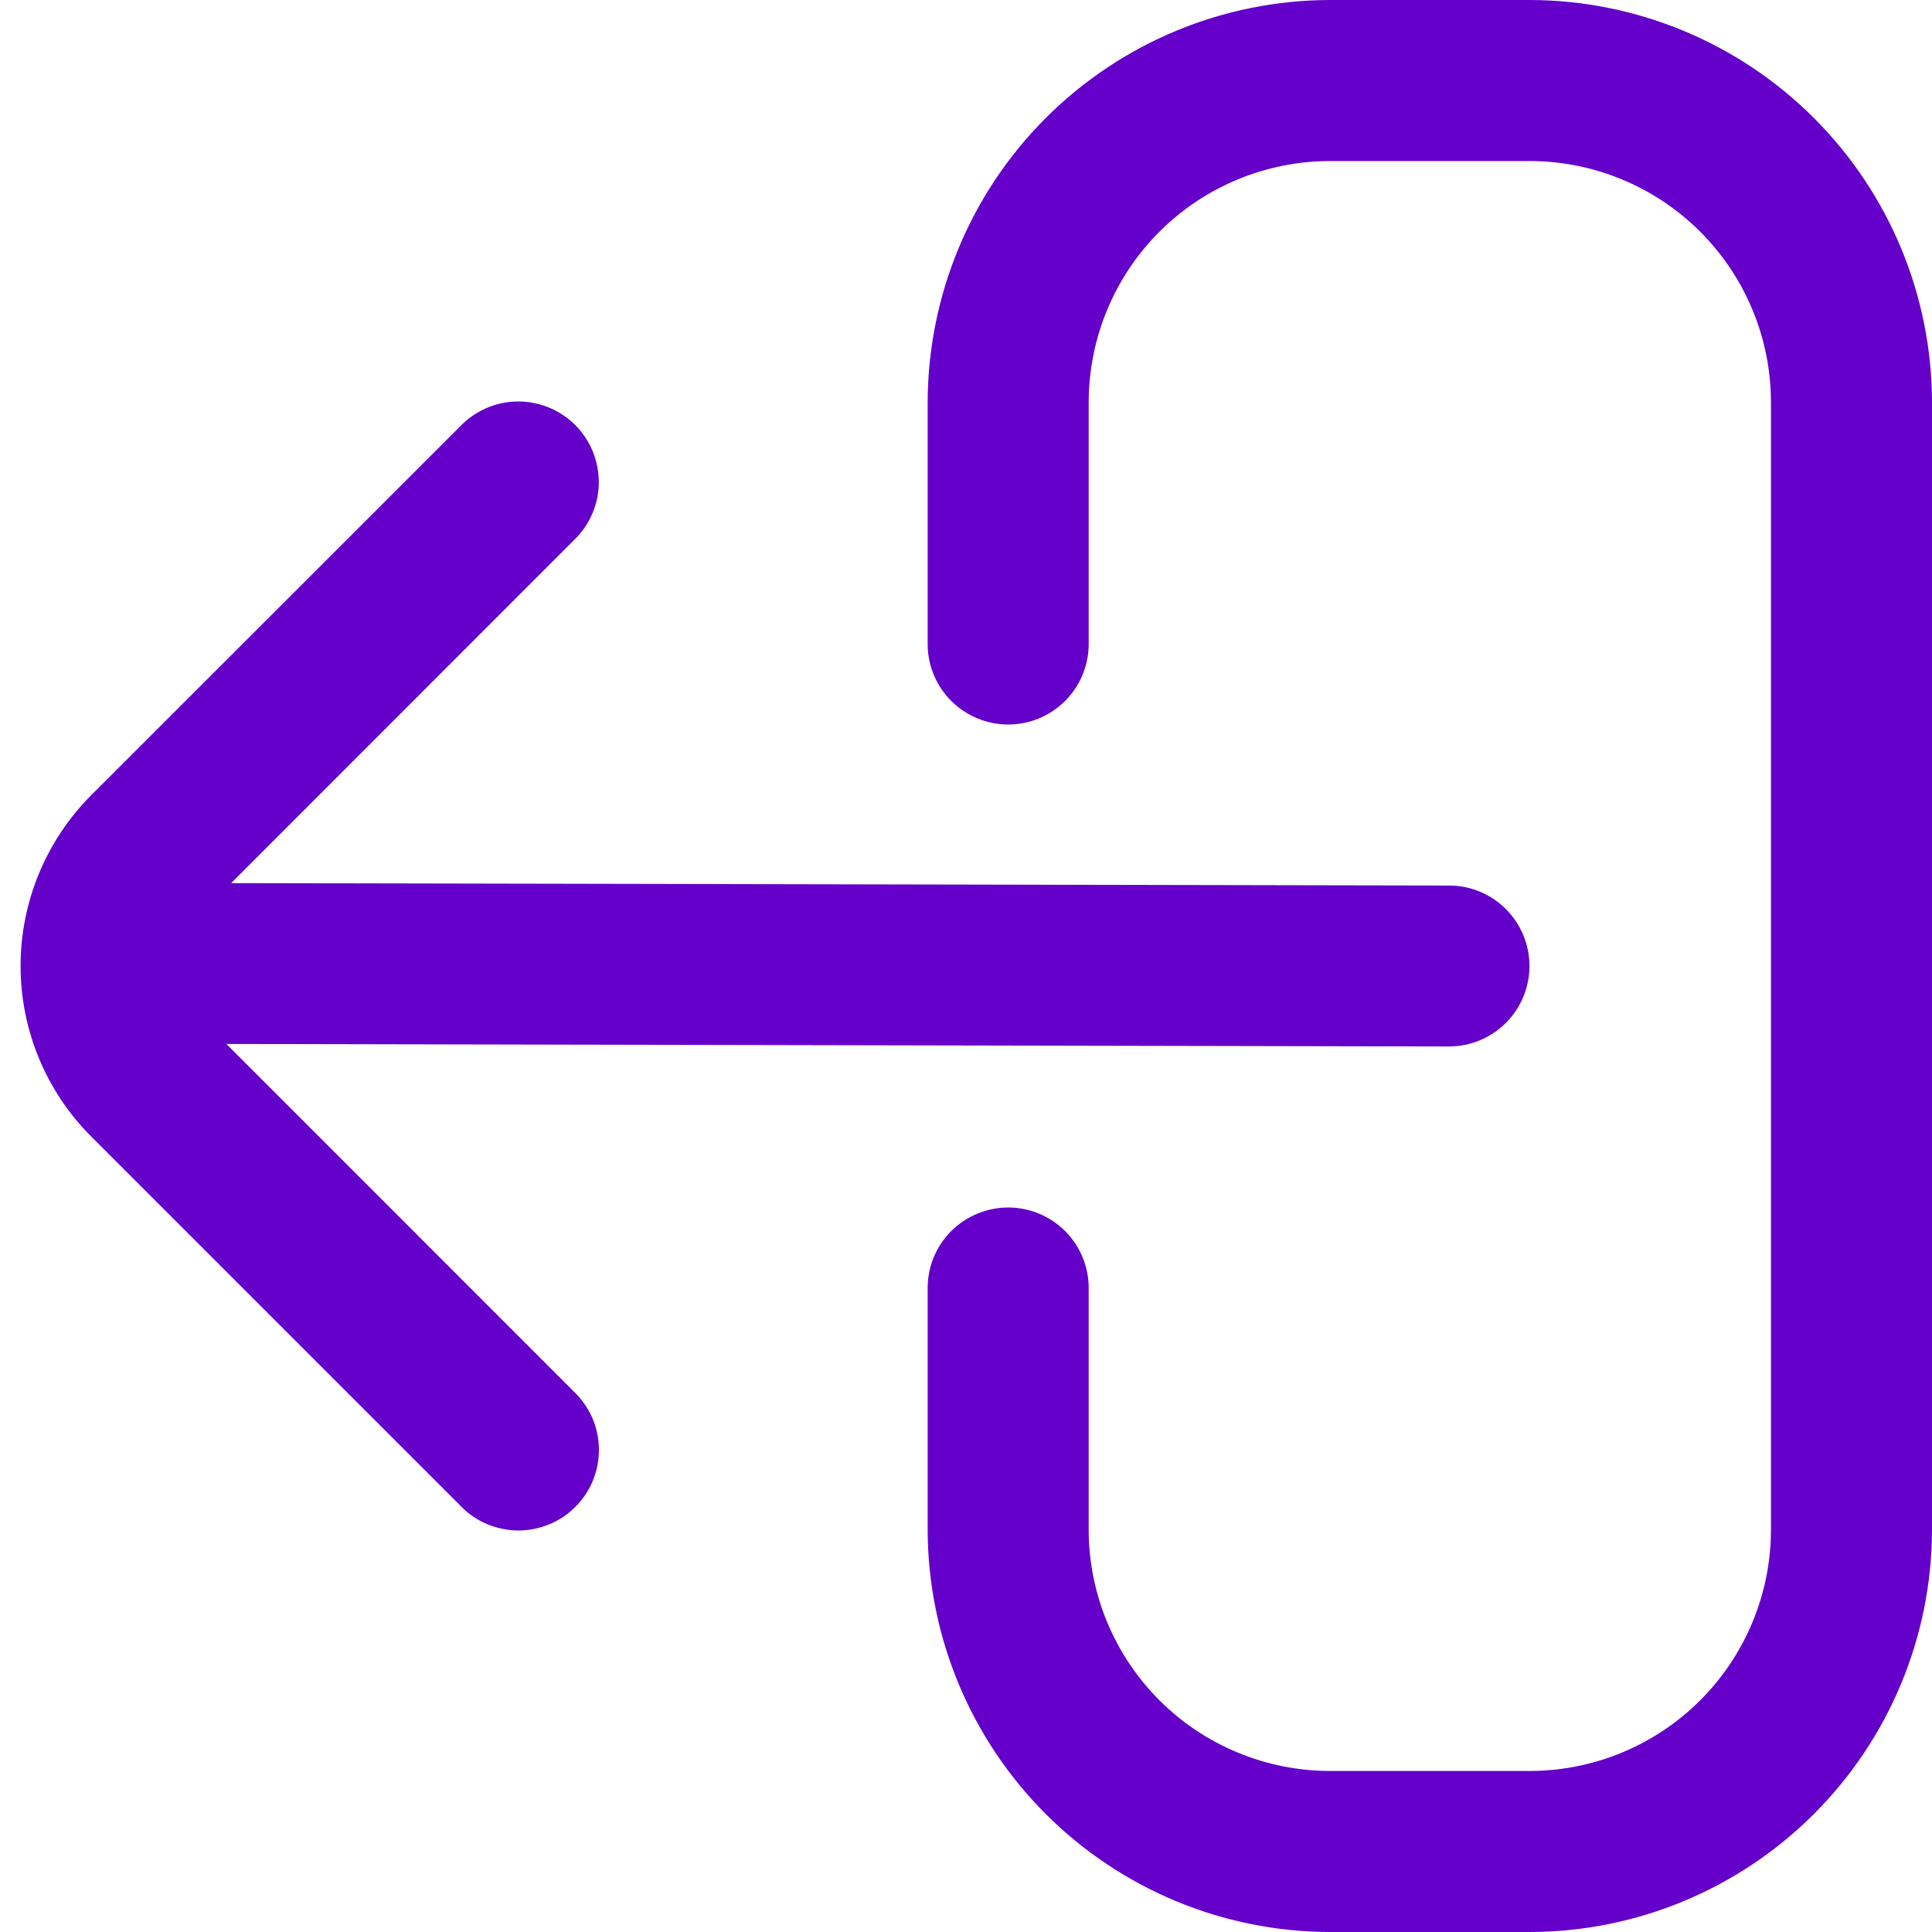 <svg width="20" height="20" viewBox="0 0 20 20" fill="none" xmlns="http://www.w3.org/2000/svg">
<g id="sign-out-alt 1" clip-path="url(#clip0_70_661)">
<path id="Vector" d="M10.437 12.5C10.658 12.5 10.87 12.588 11.026 12.744C11.182 12.9 11.27 13.112 11.27 13.333V15.833C11.27 16.496 11.533 17.132 12.002 17.601C12.471 18.07 13.107 18.333 13.77 18.333H15.833C16.496 18.333 17.132 18.07 17.601 17.601C18.07 17.132 18.333 16.496 18.333 15.833V4.167C18.333 3.504 18.07 2.868 17.601 2.399C17.132 1.93 16.496 1.667 15.833 1.667H13.77C13.107 1.667 12.471 1.93 12.002 2.399C11.533 2.868 11.27 3.504 11.27 4.167V6.667C11.27 6.888 11.182 7.1 11.026 7.256C10.87 7.412 10.658 7.5 10.437 7.5C10.216 7.5 10.004 7.412 9.847 7.256C9.691 7.1 9.603 6.888 9.603 6.667V4.167C9.605 3.062 10.044 2.003 10.825 1.222C11.606 0.441 12.665 0.001 13.77 0H15.833C16.938 0.001 17.997 0.441 18.778 1.222C19.559 2.003 19.999 3.062 20 4.167V15.833C19.999 16.938 19.559 17.997 18.778 18.778C17.997 19.559 16.938 19.999 15.833 20H13.77C12.665 19.999 11.606 19.559 10.825 18.778C10.044 17.997 9.605 16.938 9.603 15.833V13.333C9.603 13.112 9.691 12.9 9.847 12.744C10.004 12.588 10.216 12.5 10.437 12.5Z" fill="#6400CA"/>
<path id="Vector_2" d="M0.944 8.232L4.766 4.411C4.843 4.331 4.935 4.268 5.036 4.224C5.138 4.18 5.247 4.157 5.358 4.156C5.469 4.155 5.578 4.177 5.681 4.218C5.783 4.26 5.876 4.322 5.955 4.4C6.033 4.479 6.095 4.572 6.137 4.674C6.178 4.777 6.199 4.886 6.199 4.997C6.198 5.108 6.175 5.217 6.131 5.319C6.087 5.42 6.024 5.512 5.944 5.589L2.393 9.142L15 9.167C15.221 9.167 15.433 9.254 15.589 9.411C15.745 9.567 15.833 9.779 15.833 10C15.833 10.221 15.745 10.433 15.589 10.589C15.433 10.745 15.221 10.833 15 10.833L2.343 10.807L5.946 14.411C6.025 14.488 6.089 14.58 6.133 14.681C6.176 14.783 6.199 14.892 6.2 15.003C6.201 15.114 6.18 15.223 6.138 15.326C6.096 15.428 6.034 15.521 5.956 15.599C5.878 15.678 5.785 15.74 5.682 15.781C5.58 15.823 5.47 15.844 5.36 15.844C5.249 15.842 5.14 15.819 5.038 15.776C4.936 15.732 4.844 15.669 4.768 15.589L0.946 11.767C0.477 11.299 0.213 10.663 0.213 10C0.213 9.337 0.476 8.701 0.944 8.232Z" fill="#6400CA"/>
</g>
<defs>
<clipPath id="clip0_70_661">
<rect width="20" height="20" fill="white" transform="matrix(-1 0 0 1 20 0)"/>
</clipPath>
</defs>
</svg>
